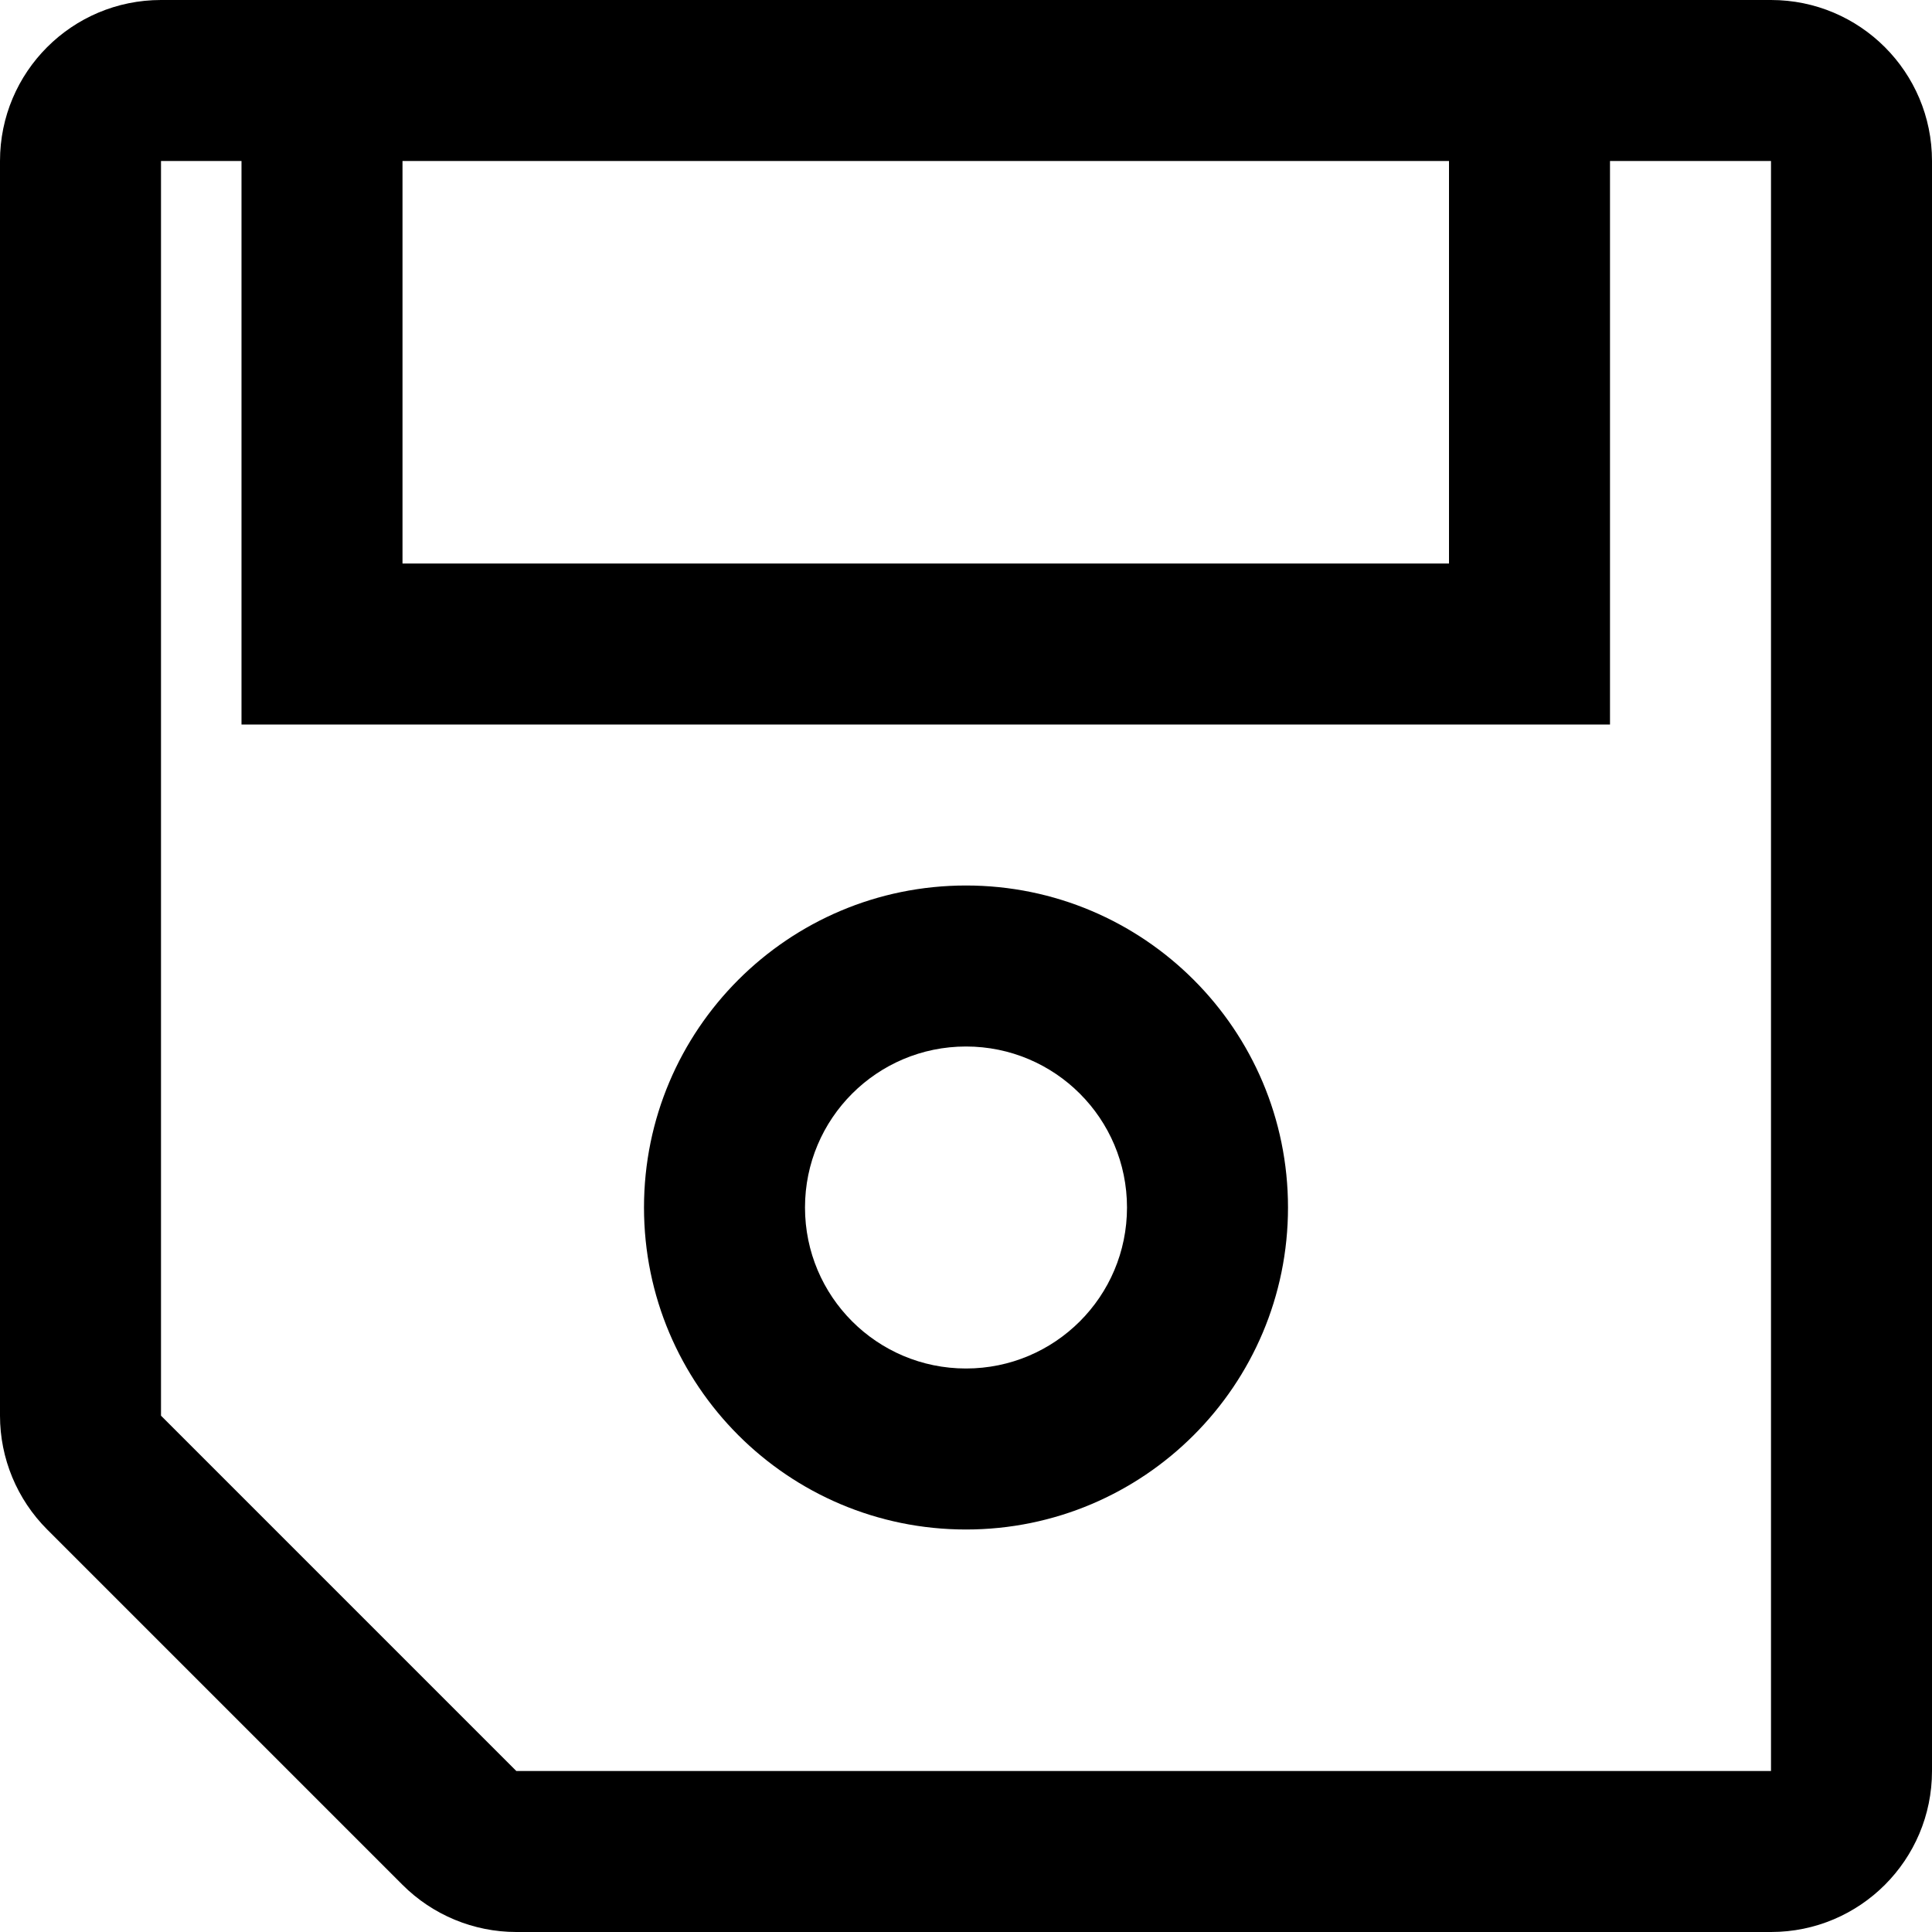 <svg width="24" height="24" viewBox="0 0 24 24" version="1.1" xmlns="http://www.w3.org/2000/svg" xmlns:xlink="http://www.w3.org/1999/xlink">
<title>save</title>
<desc>Created using Figma</desc>
<g id="Canvas" transform="translate(-272 -240)">
<g id="save">
<g id="Rectangle 2">
<use xlink:href="#path0_stroke" transform="translate(273 241)"/>
</g>
<g id="Ellipse 21 (Stroke)">
<use xlink:href="#path1_fill" transform="translate(280 251)"/>
</g>
</g>
</g>
<defs>
<path id="path0_stroke" d="M 3 7L 2 7L 2 8L 3 8L 3 7ZM 18 7L 18 8L 19 8L 19 7L 18 7ZM 0.293 17.293L 1 16.586L 0.293 17.293ZM 4.707 21.707L 4 22.414L 4.707 21.707ZM 1 16.586L 1 1L -1 1L -1 16.586L 1 16.586ZM 21 1L 21 21L 23 21L 23 1L 21 1ZM 1 1L 3 1L 3 -1L 1 -1L 1 1ZM 2 0L 2 7L 4 7L 4 0L 2 0ZM 3 8L 18 8L 18 6L 3 6L 3 8ZM 18 1L 21 1L 21 -1L 18 -1L 18 1ZM 19 7L 19 0L 17 0L 17 7L 19 7ZM 3 1L 18 1L 18 -1L 3 -1L 3 1ZM 21 21L 5.414 21L 5.414 23L 21 23L 21 21ZM 5.414 21L 1 16.586L -0.414 18L 4 22.414L 5.414 21ZM 1 1L 1 -1C -0.105 -1 -1 -0.105 -1 1L 1 1ZM 21 21L 21 23C 22.105 23 23 22.105 23 21L 21 21ZM -1 16.586C -1 17.116 -0.789 17.625 -0.414 18L 1 16.586L -1 16.586ZM 23 1C 23 -0.105 22.105 -1 21 -1L 21 1L 23 1ZM 5.414 21L 4 22.414C 4.375 22.789 4.884 23 5.414 23L 5.414 21Z"/>
<path id="path1_fill" fill-rule="evenodd" d="M 4 6C 5.105 6 6 5.105 6 4C 6 2.895 5.105 2 4 2C 2.895 2 2 2.895 2 4C 2 5.105 2.895 6 4 6ZM 4 8C 6.209 8 8 6.209 8 4C 8 1.791 6.209 0 4 0C 1.791 0 0 1.791 0 4C 0 6.209 1.791 8 4 8Z"/>
</defs>
</svg>
